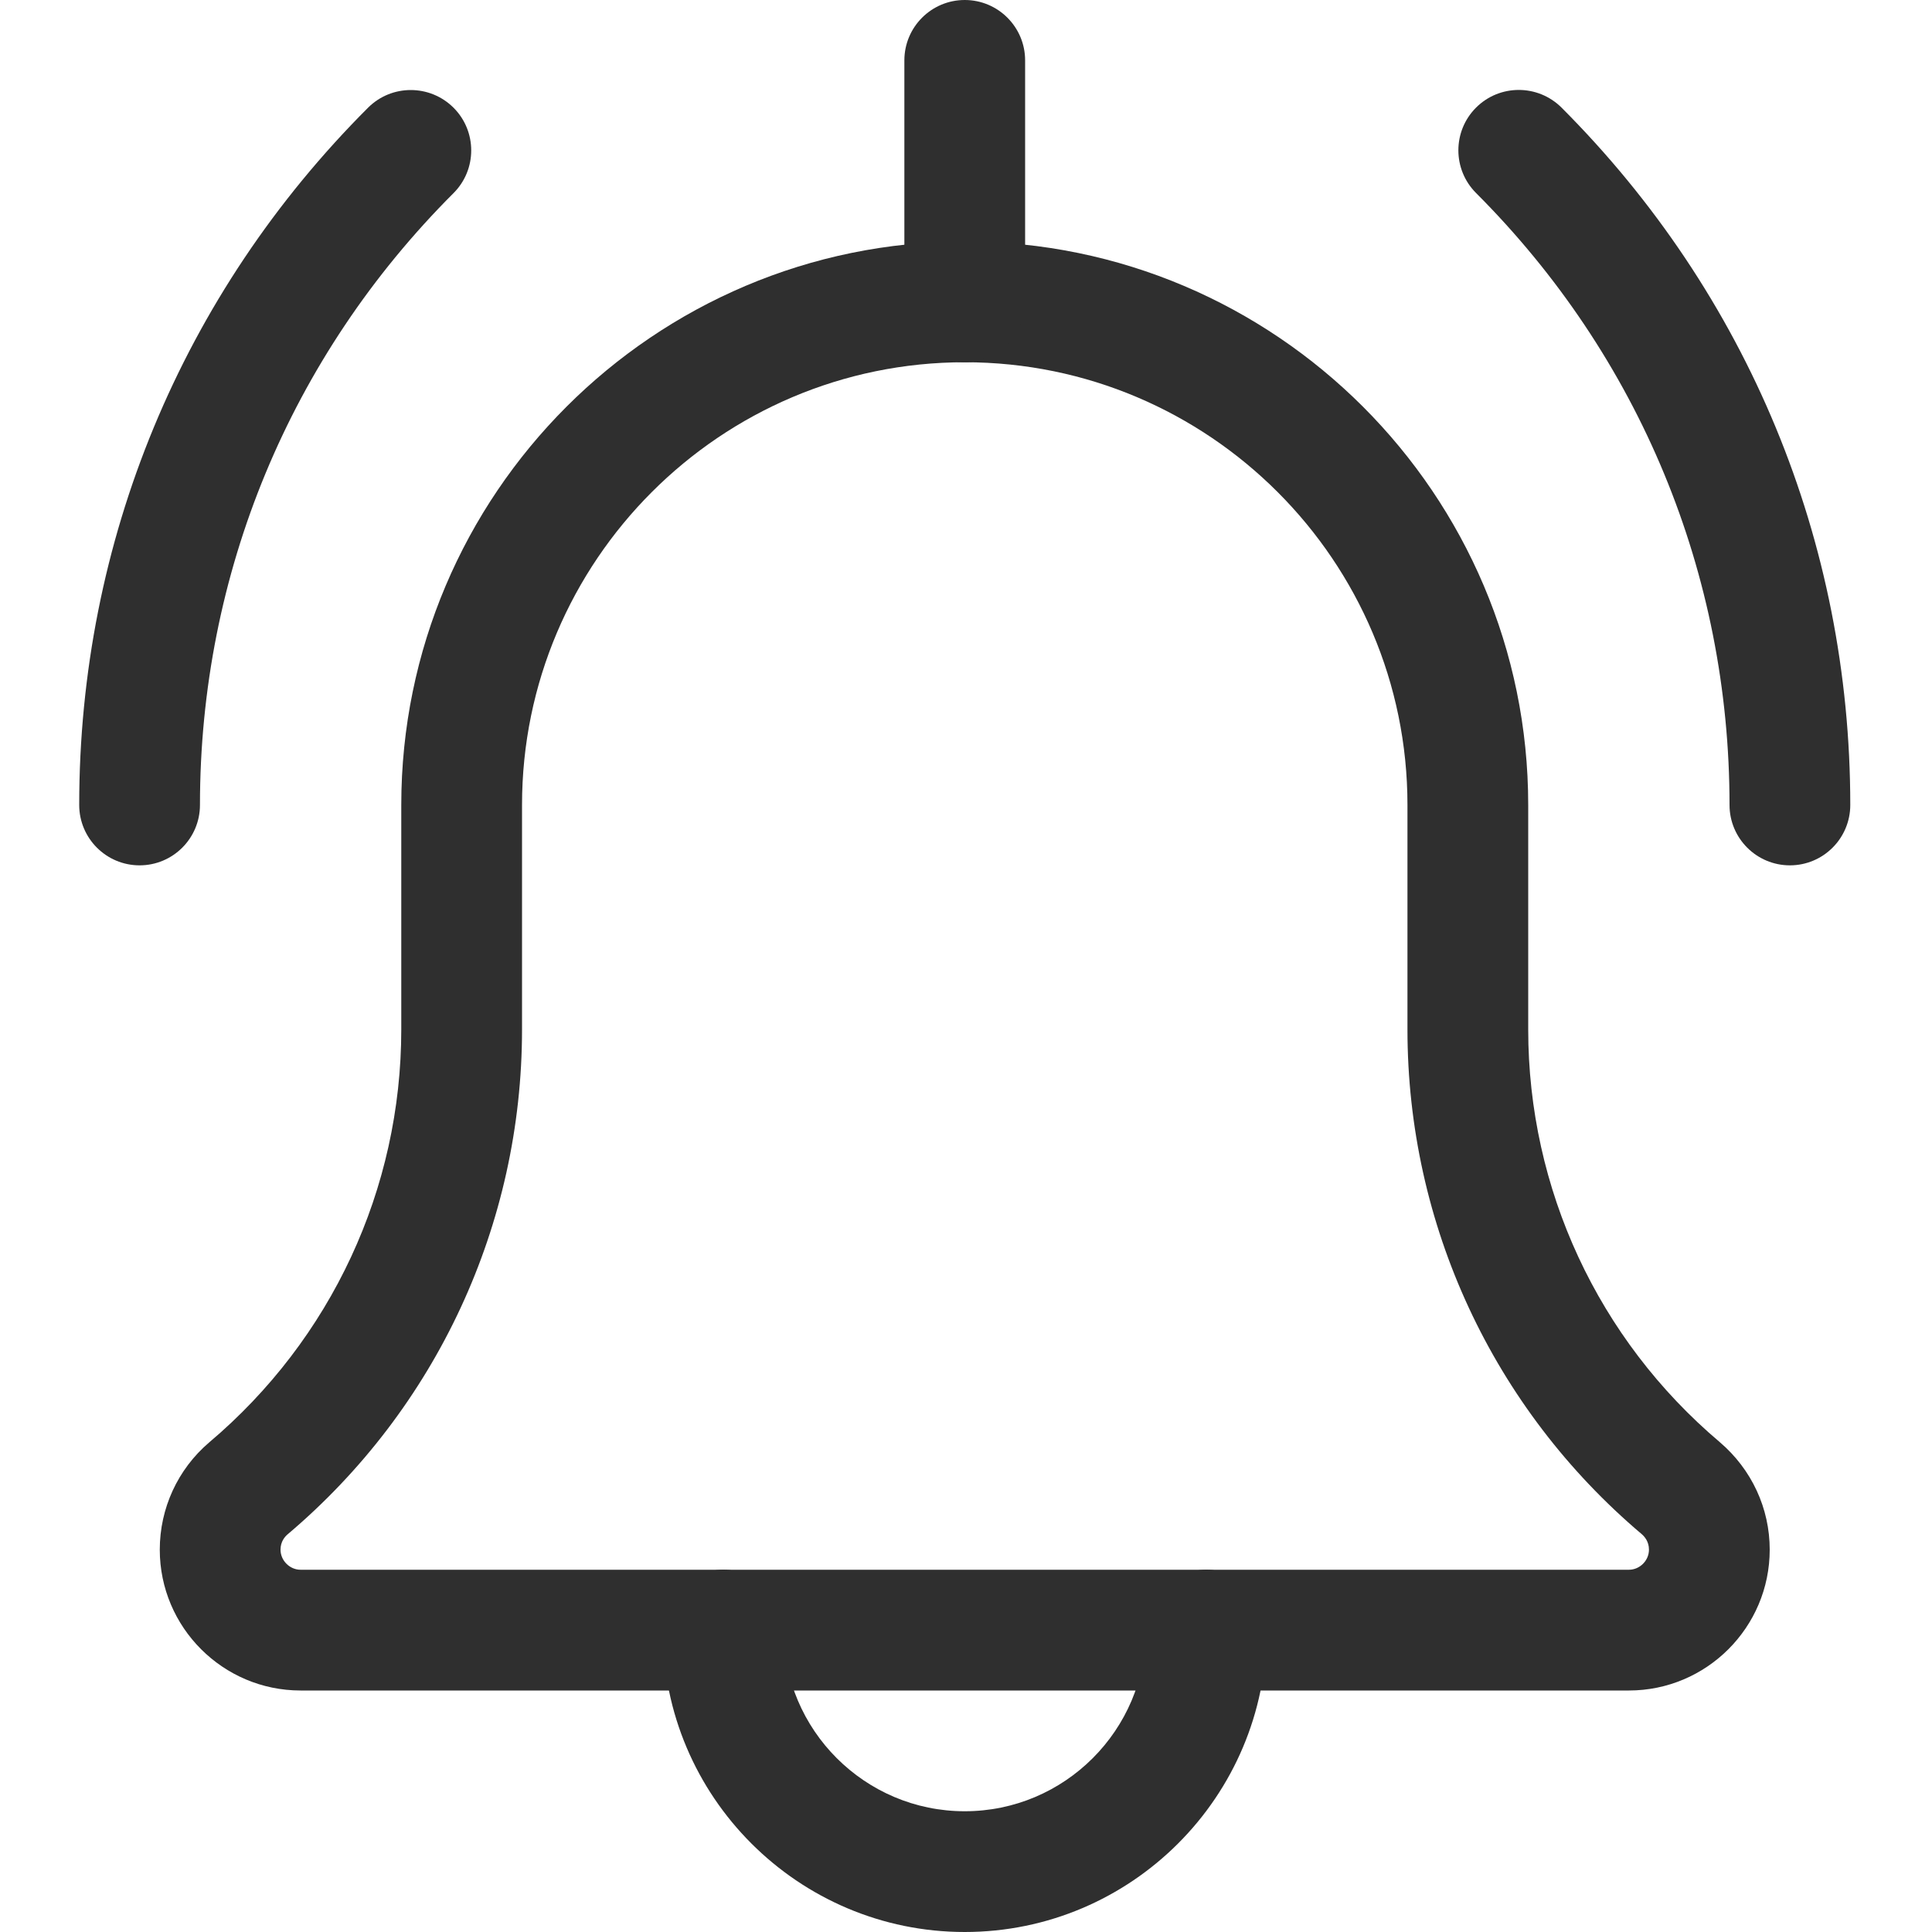 <svg width="20" height="20" viewBox="0 0 20 20" fill="none" xmlns="http://www.w3.org/2000/svg">
<path d="M18.529 8.958C18.184 8.958 17.904 8.678 17.904 8.333C17.904 5.94 16.972 3.691 15.28 1.998C15.036 1.754 15.036 1.358 15.28 1.114C15.524 0.87 15.92 0.87 16.165 1.114C18.092 3.043 19.154 5.607 19.154 8.333C19.154 8.678 18.874 8.958 18.529 8.958Z" fill="#2F2F2F"/>
<path d="M1.445 8.958C1.1 8.958 0.82 8.678 0.82 8.333C0.82 5.607 1.882 3.042 3.81 1.115C4.054 0.871 4.45 0.871 4.695 1.115C4.939 1.359 4.939 1.755 4.695 1.999C3.002 3.691 2.07 5.94 2.07 8.333C2.07 8.678 1.79 8.958 1.445 8.958Z" fill="#2F2F2F"/>
<path d="M9.987 20C8.264 20 6.862 18.598 6.862 16.875C6.862 16.53 7.142 16.25 7.487 16.25C7.832 16.25 8.112 16.53 8.112 16.875C8.112 17.909 8.953 18.75 9.987 18.75C11.021 18.75 11.862 17.909 11.862 16.875C11.862 16.53 12.142 16.25 12.487 16.25C12.832 16.25 13.112 16.53 13.112 16.875C13.112 18.598 11.71 20 9.987 20Z" fill="#2F2F2F"/>
<path d="M16.862 17.5H3.112C2.308 17.5 1.654 16.846 1.654 16.042C1.654 15.615 1.839 15.211 2.164 14.933C3.431 13.863 4.154 12.306 4.154 10.657V8.333C4.154 5.117 6.77 2.5 9.987 2.5C13.204 2.5 15.82 5.117 15.82 8.333V10.657C15.82 12.306 16.543 13.863 17.802 14.928C18.134 15.211 18.32 15.615 18.32 16.042C18.32 16.846 17.666 17.5 16.862 17.5ZM9.987 3.75C7.459 3.75 5.404 5.806 5.404 8.333V10.657C5.404 12.674 4.519 14.579 2.979 15.882C2.949 15.907 2.904 15.958 2.904 16.042C2.904 16.155 2.999 16.25 3.112 16.25H16.862C16.975 16.25 17.07 16.155 17.07 16.042C17.07 15.958 17.024 15.907 16.997 15.883C15.454 14.579 14.57 12.674 14.57 10.657V8.333C14.57 5.806 12.514 3.75 9.987 3.75Z" fill="#2F2F2F"/>
<path d="M9.987 3.75C9.642 3.75 9.362 3.47 9.362 3.125V0.625C9.362 0.28 9.642 0 9.987 0C10.332 0 10.612 0.28 10.612 0.625V3.125C10.612 3.47 10.332 3.75 9.987 3.75Z" fill="#2F2F2F"/>
</svg>